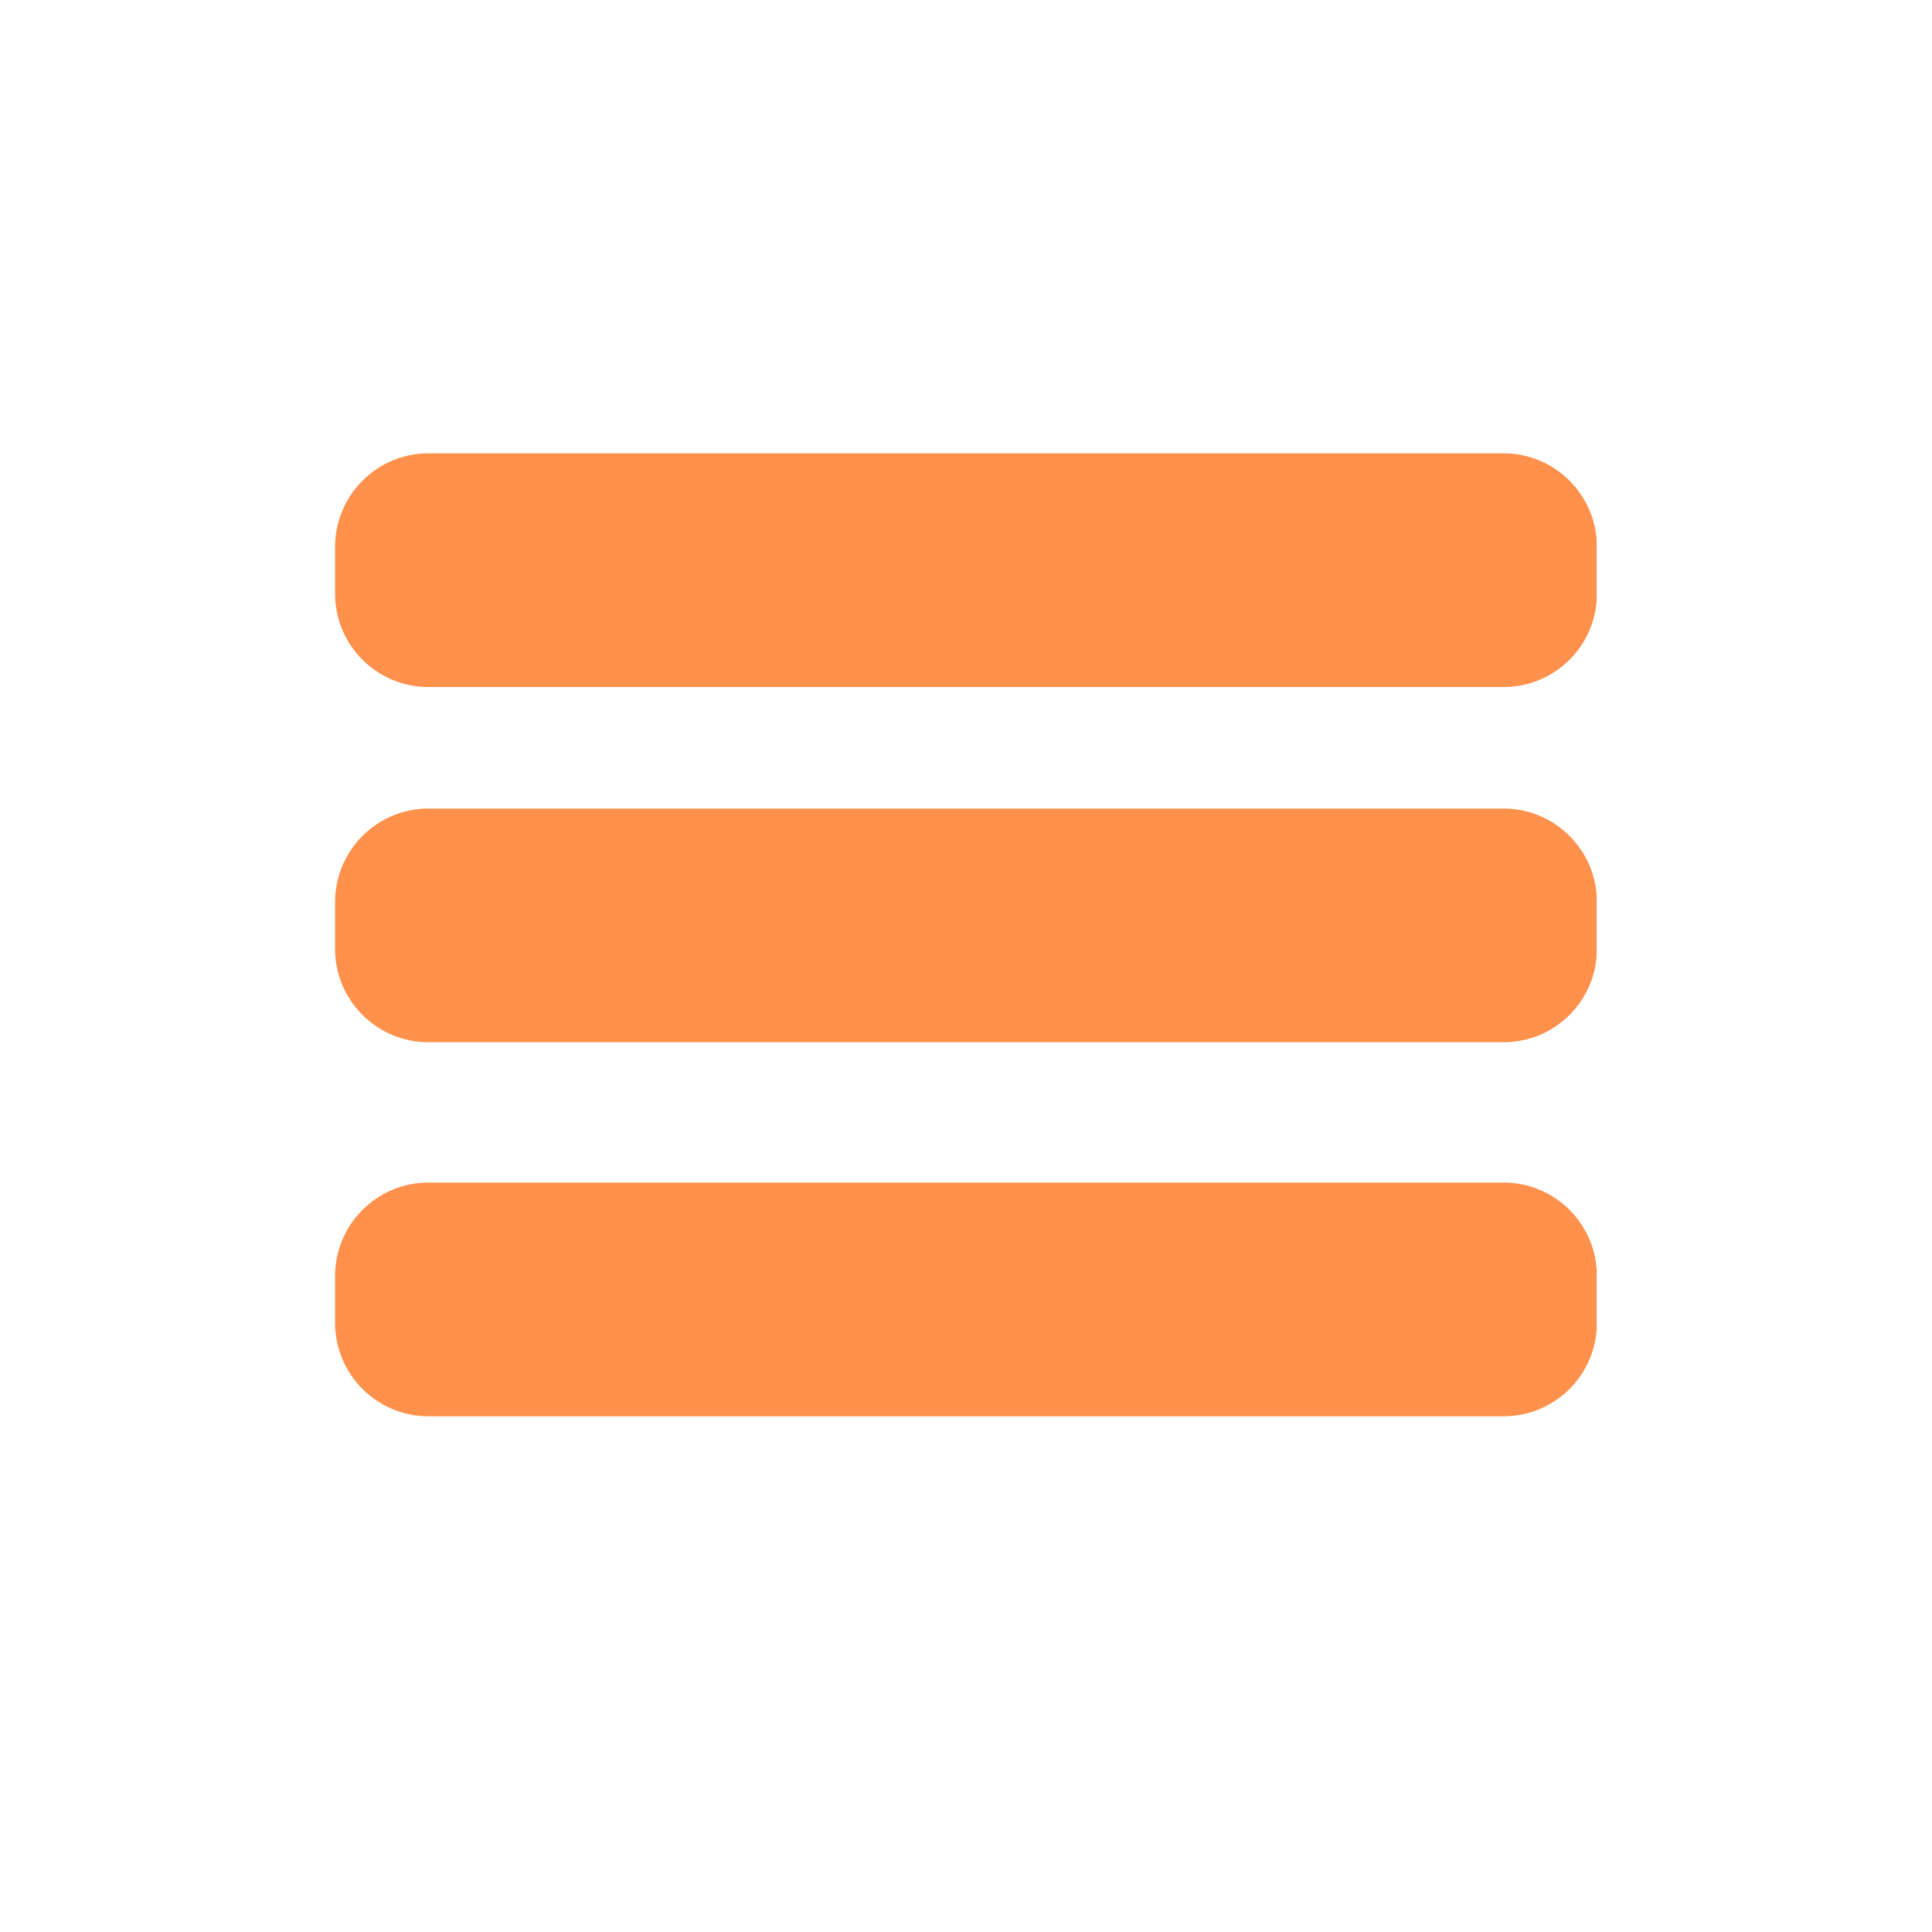 <svg xmlns="http://www.w3.org/2000/svg" xmlns:xlink="http://www.w3.org/1999/xlink" width="40" zoomAndPan="magnify" viewBox="0 0 30 30" height="40" preserveAspectRatio="xMidYMid meet" version="1.0"><defs><clipPath id="af486ab277"><path d="M 5.188 7.027 L 24.809 7.027 L 24.809 10.668 L 5.188 10.668 Z M 5.188 7.027 " clip-rule="nonzero"/></clipPath><clipPath id="78c39cf9e3"><path d="M 6.652 7.039 L 23.348 7.039 C 24.148 7.039 24.797 7.691 24.797 8.492 L 24.797 9.219 C 24.797 10.02 24.148 10.668 23.348 10.668 L 6.652 10.668 C 5.852 10.668 5.203 10.02 5.203 9.219 L 5.203 8.492 C 5.203 7.691 5.852 7.039 6.652 7.039 Z M 6.652 7.039 " clip-rule="nonzero"/></clipPath><clipPath id="0752c75ab1"><path d="M 5.188 12.543 L 24.809 12.543 L 24.809 16.184 L 5.188 16.184 Z M 5.188 12.543 " clip-rule="nonzero"/></clipPath><clipPath id="c7ca93c769"><path d="M 6.652 12.555 L 23.348 12.555 C 24.148 12.555 24.797 13.207 24.797 14.008 L 24.797 14.734 C 24.797 15.535 24.148 16.184 23.348 16.184 L 6.652 16.184 C 5.852 16.184 5.203 15.535 5.203 14.734 L 5.203 14.008 C 5.203 13.207 5.852 12.555 6.652 12.555 Z M 6.652 12.555 " clip-rule="nonzero"/></clipPath><clipPath id="3497a3a813"><path d="M 5.188 18.348 L 24.809 18.348 L 24.809 21.992 L 5.188 21.992 Z M 5.188 18.348 " clip-rule="nonzero"/></clipPath><clipPath id="63f4dc4090"><path d="M 6.652 18.363 L 23.348 18.363 C 24.148 18.363 24.797 19.012 24.797 19.816 L 24.797 20.539 C 24.797 21.344 24.148 21.992 23.348 21.992 L 6.652 21.992 C 5.852 21.992 5.203 21.344 5.203 20.539 L 5.203 19.816 C 5.203 19.012 5.852 18.363 6.652 18.363 Z M 6.652 18.363 " clip-rule="nonzero"/></clipPath></defs><g clip-path="url(#af486ab277)"><g clip-path="url(#78c39cf9e3)"><path fill="#ff914d" d="M 5.203 7.039 L 24.793 7.039 L 24.793 10.668 L 5.203 10.668 Z M 5.203 7.039 " fill-opacity="1" fill-rule="nonzero"/></g></g><g clip-path="url(#0752c75ab1)"><g clip-path="url(#c7ca93c769)"><path fill="#ff914d" d="M 5.203 12.555 L 24.793 12.555 L 24.793 16.184 L 5.203 16.184 Z M 5.203 12.555 " fill-opacity="1" fill-rule="nonzero"/></g></g><g clip-path="url(#3497a3a813)"><g clip-path="url(#63f4dc4090)"><path fill="#ff914d" d="M 5.203 18.363 L 24.793 18.363 L 24.793 21.992 L 5.203 21.992 Z M 5.203 18.363 " fill-opacity="1" fill-rule="nonzero"/></g></g></svg>